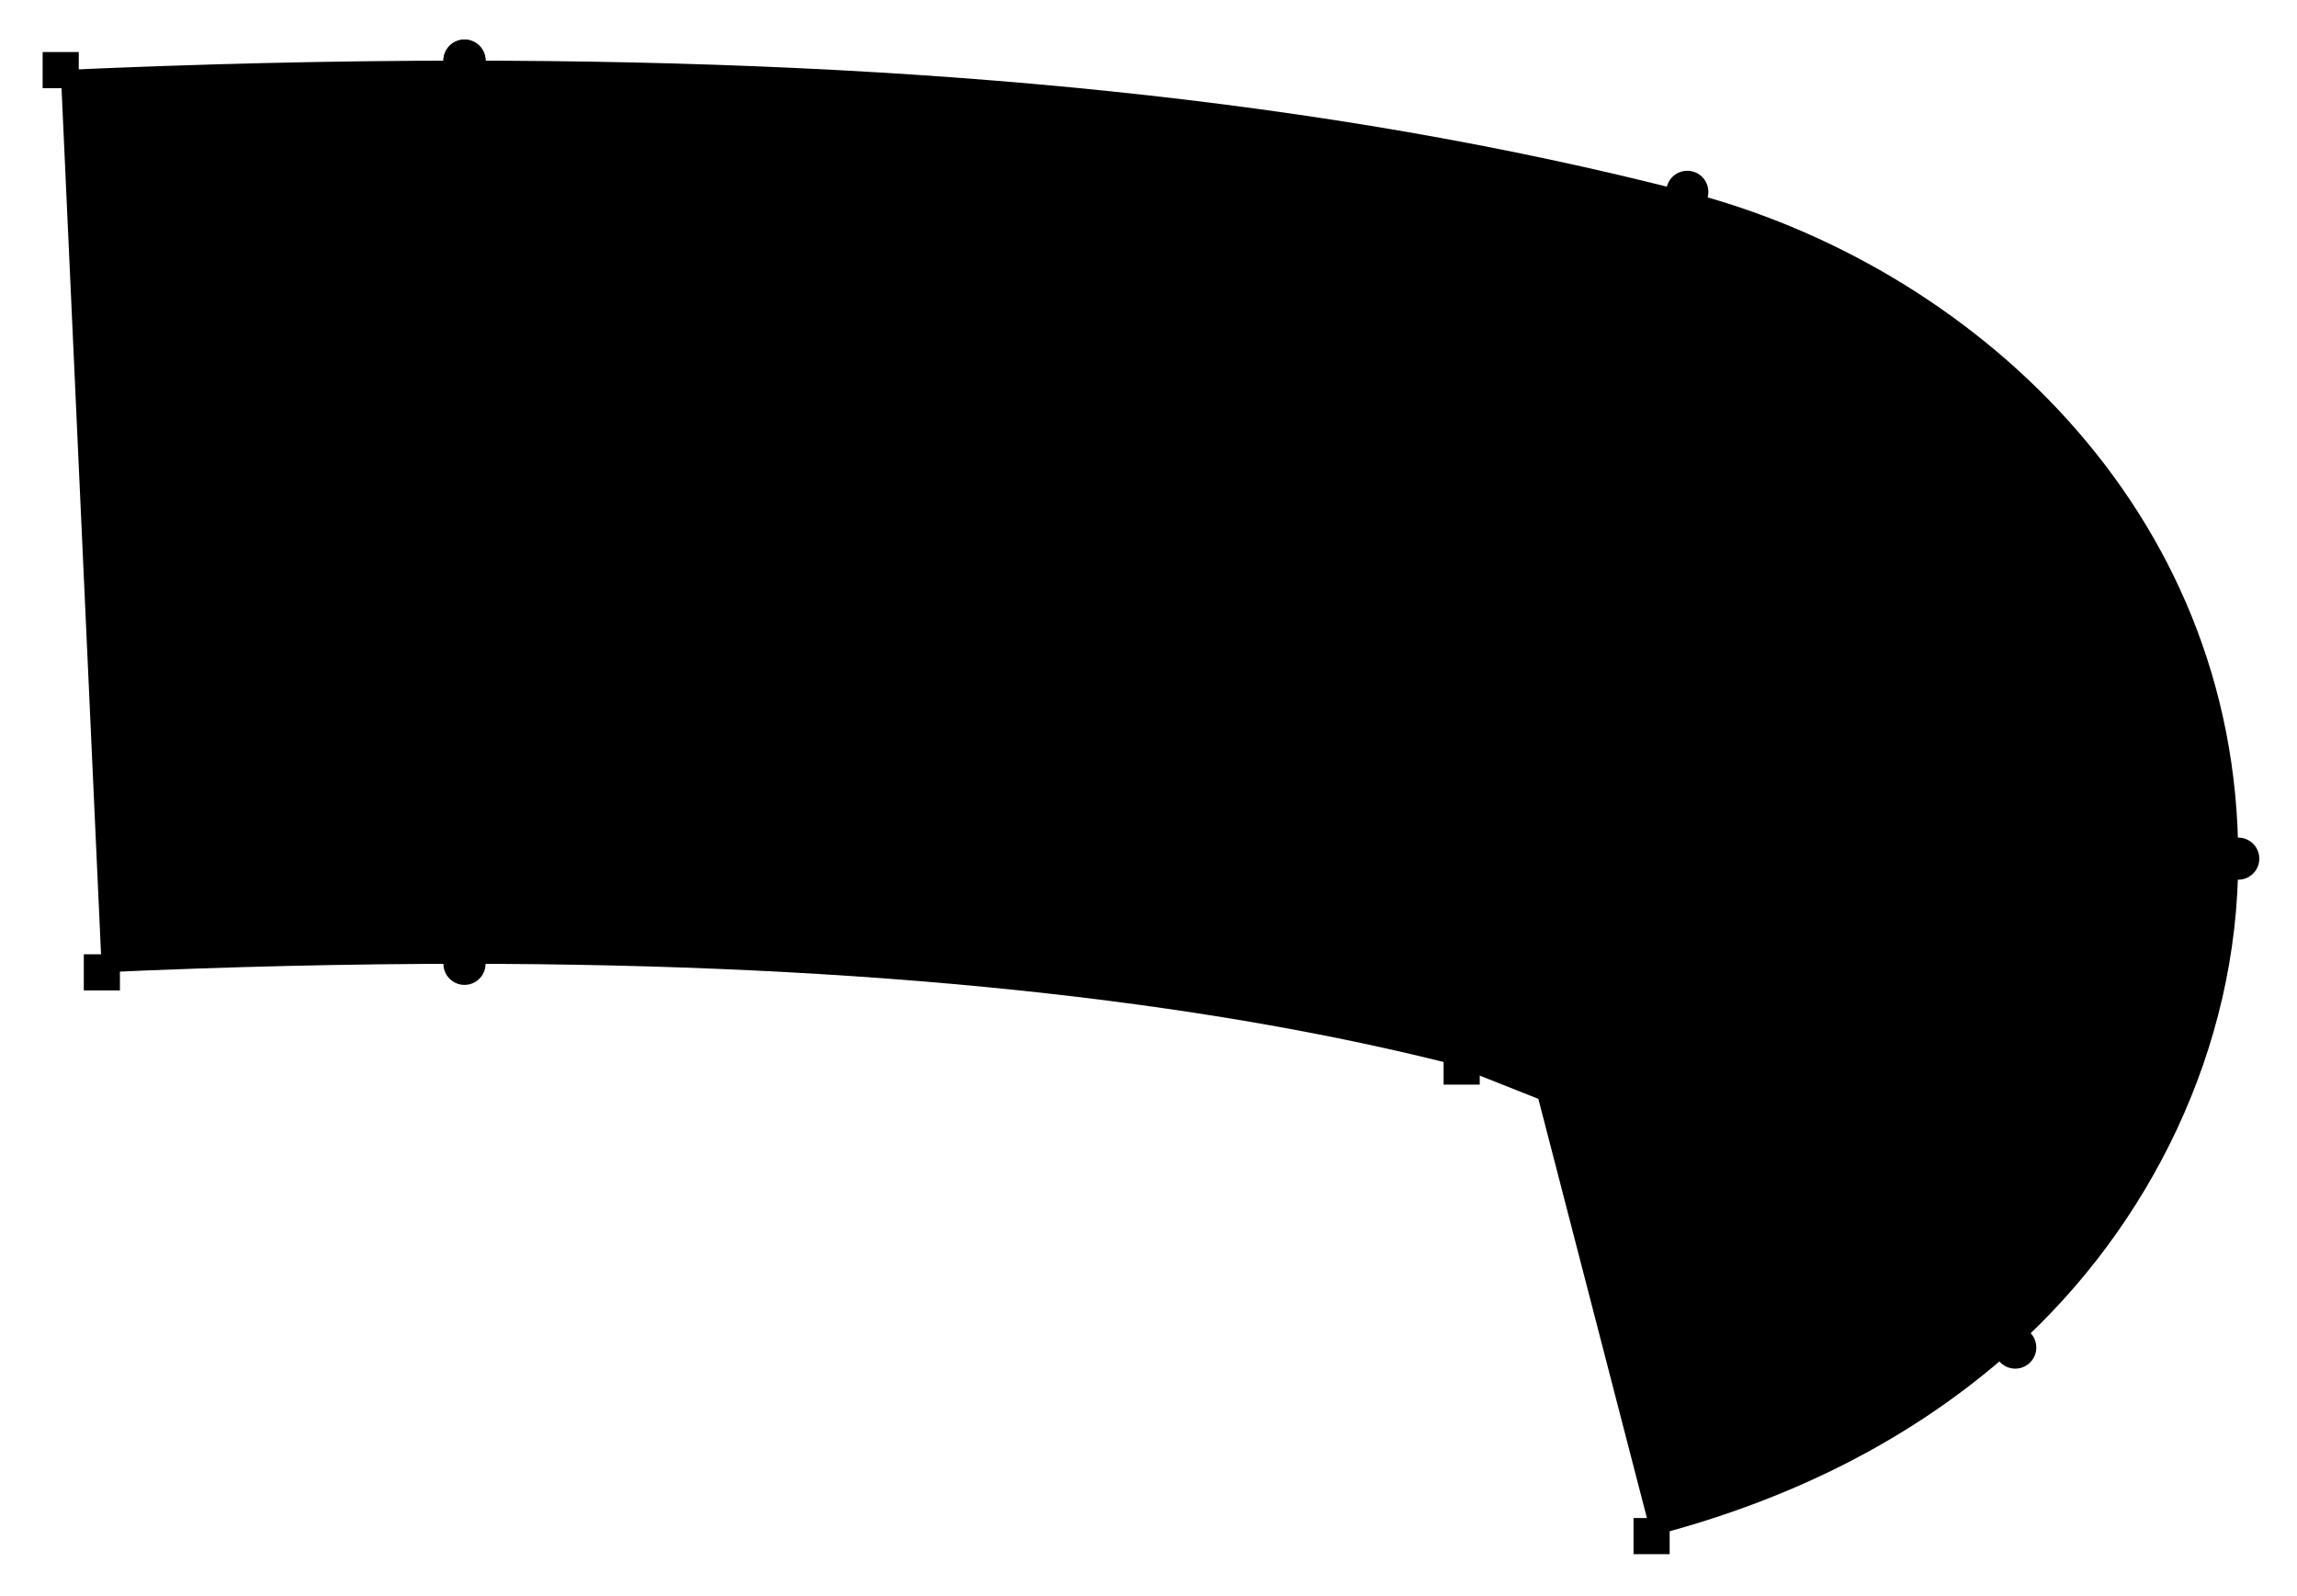 <?xml version="1.0" encoding="utf-8" ?>
<?xml-stylesheet href="../ff_svg_fig.css" type="text/css" title="FontForge SVG stylesheet" alternate="no" media="screen"?>
<svg baseProfile="full" height="100%" version="1.1" viewBox="573,-133,763,530" width="100%" xmlns="http://www.w3.org/2000/svg" xmlns:ev="http://www.w3.org/2001/xml-events" xmlns:xlink="http://www.w3.org/1999/xlink">
  <defs/>
  <g class="ff_offp">
    <line class="ff_offp_post" x1="727.291" x2="878.121" y1="-112.858" y2="-112.858"/>
    <g class="ff_offp_post" transform="translate(878.121,-112.858)">
      <line class="ff_off_curve_x" x1="-8" x2="8" y1="-8" y2="8"/>
      <line class="ff_off_curve_x" x1="-8" x2="8" y1="8" y2="-8"/>
    </g>
  </g>
  <g class="ff_offp">
    <line class="ff_offp_pre" x1="1133.473" x2="1013.222" y1="-69.273" y2="-100.247"/>
    <g class="ff_offp_pre" transform="translate(1013.222,-100.247)">
      <line class="ff_off_curve_x" x1="-8" x2="8" y1="-8" y2="8"/>
      <line class="ff_off_curve_x" x1="-8" x2="8" y1="8" y2="-8"/>
    </g>
  </g>
  <g class="ff_offp">
    <line class="ff_offp_post" x1="1133.473" x2="1226.902" y1="-69.273" y2="-45.208"/>
    <g class="ff_offp_post" transform="translate(1226.902,-45.208)">
      <line class="ff_off_curve_x" x1="-8" x2="8" y1="-8" y2="8"/>
      <line class="ff_off_curve_x" x1="-8" x2="8" y1="8" y2="-8"/>
    </g>
  </g>
  <g class="ff_offp">
    <line class="ff_offp_pre" x1="1316.48" x2="1316.48" y1="152.213" y2="35.438"/>
    <g class="ff_offp_pre" transform="translate(1316.48,35.438)">
      <line class="ff_off_curve_x" x1="-8" x2="8" y1="-8" y2="8"/>
      <line class="ff_off_curve_x" x1="-8" x2="8" y1="8" y2="-8"/>
    </g>
  </g>
  <g class="ff_offp">
    <line class="ff_offp_post" x1="1316.48" x2="1316.48" y1="152.213" y2="215.105"/>
    <g class="ff_offp_post" transform="translate(1316.48,215.105)">
      <line class="ff_off_curve_x" x1="-8" x2="8" y1="-8" y2="8"/>
      <line class="ff_off_curve_x" x1="-8" x2="8" y1="8" y2="-8"/>
    </g>
  </g>
  <g class="ff_offp">
    <line class="ff_offp_pre" x1="1242.407" x2="1287.175" y1="314.611" y2="274.248"/>
    <g class="ff_offp_pre" transform="translate(1287.175,274.248)">
      <line class="ff_off_curve_x" x1="-8" x2="8" y1="-8" y2="8"/>
      <line class="ff_off_curve_x" x1="-8" x2="8" y1="8" y2="-8"/>
    </g>
  </g>
  <g class="ff_offp">
    <line class="ff_offp_post" x1="1242.407" x2="1207.024" y1="314.611" y2="346.514"/>
    <g class="ff_offp_post" transform="translate(1207.024,346.514)">
      <line class="ff_off_curve_x" x1="-8" x2="8" y1="-8" y2="8"/>
      <line class="ff_off_curve_x" x1="-8" x2="8" y1="8" y2="-8"/>
    </g>
  </g>
  <g class="ff_offp">
    <line class="ff_offp_pre" x1="1121.614" x2="1165.2" y1="377.236" y2="365.964"/>
    <g class="ff_offp_pre" transform="translate(1165.2,365.964)">
      <line class="ff_off_curve_x" x1="-8" x2="8" y1="-8" y2="8"/>
      <line class="ff_off_curve_x" x1="-8" x2="8" y1="8" y2="-8"/>
    </g>
  </g>
  <g class="ff_offp">
    <line class="ff_offp_post" x1="1058.527" x2="972.135" y1="221.273" y2="199.021"/>
    <g class="ff_offp_post" transform="translate(972.135,199.021)">
      <line class="ff_off_curve_x" x1="-8" x2="8" y1="-8" y2="8"/>
      <line class="ff_off_curve_x" x1="-8" x2="8" y1="8" y2="-8"/>
    </g>
  </g>
  <g class="ff_offp">
    <line class="ff_offp_pre" x1="727.291" x2="860.673" y1="187.142" y2="187.142"/>
    <g class="ff_offp_pre" transform="translate(860.673,187.142)">
      <line class="ff_off_curve_x" x1="-8" x2="8" y1="-8" y2="8"/>
      <line class="ff_off_curve_x" x1="-8" x2="8" y1="8" y2="-8"/>
    </g>
  </g>
  <g class="ff_offp">
    <line class="ff_offp_post" x1="727.291" x2="688.937" y1="187.142" y2="187.142"/>
    <g class="ff_offp_post" transform="translate(688.937,187.142)">
      <line class="ff_off_curve_x" x1="-8" x2="8" y1="-8" y2="8"/>
      <line class="ff_off_curve_x" x1="-8" x2="8" y1="8" y2="-8"/>
    </g>
  </g>
  <g class="ff_offp">
    <line class="ff_offp_pre" x1="606.836" x2="648.757" y1="189.979" y2="188.094"/>
    <g class="ff_offp_pre" transform="translate(648.757,188.094)">
      <line class="ff_off_curve_x" x1="-8" x2="8" y1="-8" y2="8"/>
      <line class="ff_off_curve_x" x1="-8" x2="8" y1="8" y2="-8"/>
    </g>
  </g>
  <g class="ff_offp">
    <line class="ff_offp_post" x1="593.164" x2="639.183" y1="-109.715" y2="-111.783"/>
    <g class="ff_offp_post" transform="translate(639.183,-111.783)">
      <line class="ff_off_curve_x" x1="-8" x2="8" y1="-8" y2="8"/>
      <line class="ff_off_curve_x" x1="-8" x2="8" y1="8" y2="-8"/>
    </g>
  </g>
  <g class="ff_offp">
    <line class="ff_offp_pre" x1="727.291" x2="683.882" y1="-112.858" y2="-112.858"/>
    <g class="ff_offp_pre" transform="translate(683.882,-112.858)">
      <line class="ff_off_curve_x" x1="-8" x2="8" y1="-8" y2="8"/>
      <line class="ff_off_curve_x" x1="-8" x2="8" y1="8" y2="-8"/>
    </g>
  </g>
  <g>
    <circle class="ff_onp ff_curve ff_first ff_extremum" cx="0" cy="0" r="7" transform="translate(727.291,-112.858)"/>
    <g transform="translate(727.291,-112.858) rotate(0.0)">
      <line class="ff_arrow" x1="0" x2="10" y1="-10" y2="-10"/>
      <line class="ff_arrow" x1="10" x2="7" y1="-10" y2="-7"/>
      <line class="ff_arrow" x1="10" x2="7" y1="-10" y2="-13"/>
    </g>
  </g>
  <circle class="ff_onp ff_curve" cx="0" cy="0" r="7" transform="translate(1133.473,-69.273)"/>
  <circle class="ff_onp ff_curve ff_extremum" cx="0" cy="0" r="7" transform="translate(1316.48,152.213)"/>
  <circle class="ff_onp ff_curve" cx="0" cy="0" r="7" transform="translate(1242.407,314.611)"/>
  <rect class="ff_onp ff_corner ff_extremum" height="12" transform="translate(1121.614,377.236)" width="12" x="-6" y="-6"/>
  <rect class="ff_onp ff_corner ff_extremum" height="12" transform="translate(1047.418,90.75)" width="12" x="-6" y="-6"/>
  <rect class="ff_onp ff_corner ff_extremum" height="12" transform="translate(1016.48,152.213)" width="12" x="-6" y="-6"/>
  <rect class="ff_onp ff_corner ff_extremum" height="12" transform="translate(1058.527,221.273)" width="12" x="-6" y="-6"/>
  <circle class="ff_onp ff_curve ff_extremum" cx="0" cy="0" r="7" transform="translate(727.291,187.142)"/>
  <rect class="ff_onp ff_corner ff_extremum" height="12" transform="translate(606.836,189.979)" width="12" x="-6" y="-6"/>
  <rect class="ff_onp ff_corner ff_extremum" height="12" transform="translate(593.164,-109.715)" width="12" x="-6" y="-6"/>
  <g>
    <circle class="ff_onp ff_curve ff_first ff_extremum" cx="0" cy="0" r="7" transform="translate(727.291,-112.858)"/>
    <g transform="translate(727.291,-112.858) rotate(0.0)">
      <line class="ff_arrow" x1="0" x2="10" y1="-10" y2="-10"/>
      <line class="ff_arrow" x1="10" x2="7" y1="-10" y2="-7"/>
      <line class="ff_arrow" x1="10" x2="7" y1="-10" y2="-13"/>
    </g>
  </g>
  <path class="ff_main_background" d="M600.0 40.132C796.813 31.285 962.955 41.73 1096.0 76.0C1183.927 98.647 1200.0 202.0 1084.0 232.0"/>
  <path class="ff_main_closed" d="M727.291 -112.858C878.121 -112.858 1013.222 -100.247 1133.473 -69.273C1226.902 -45.208 1316.48 35.438 1316.48 152.213C1316.48 215.105 1287.175 274.248 1242.407 314.611C1207.024 346.514 1165.2 365.964 1121.614 377.236L1047.418 90.75L1016.48 152.213L1058.527 221.273C972.135 199.021 860.673 187.142 727.291 187.142C688.937 187.142 648.757 188.094 606.836 189.979L593.164 -109.715C639.183 -111.783 683.882 -112.858 727.291 -112.858 z"/>
</svg>
